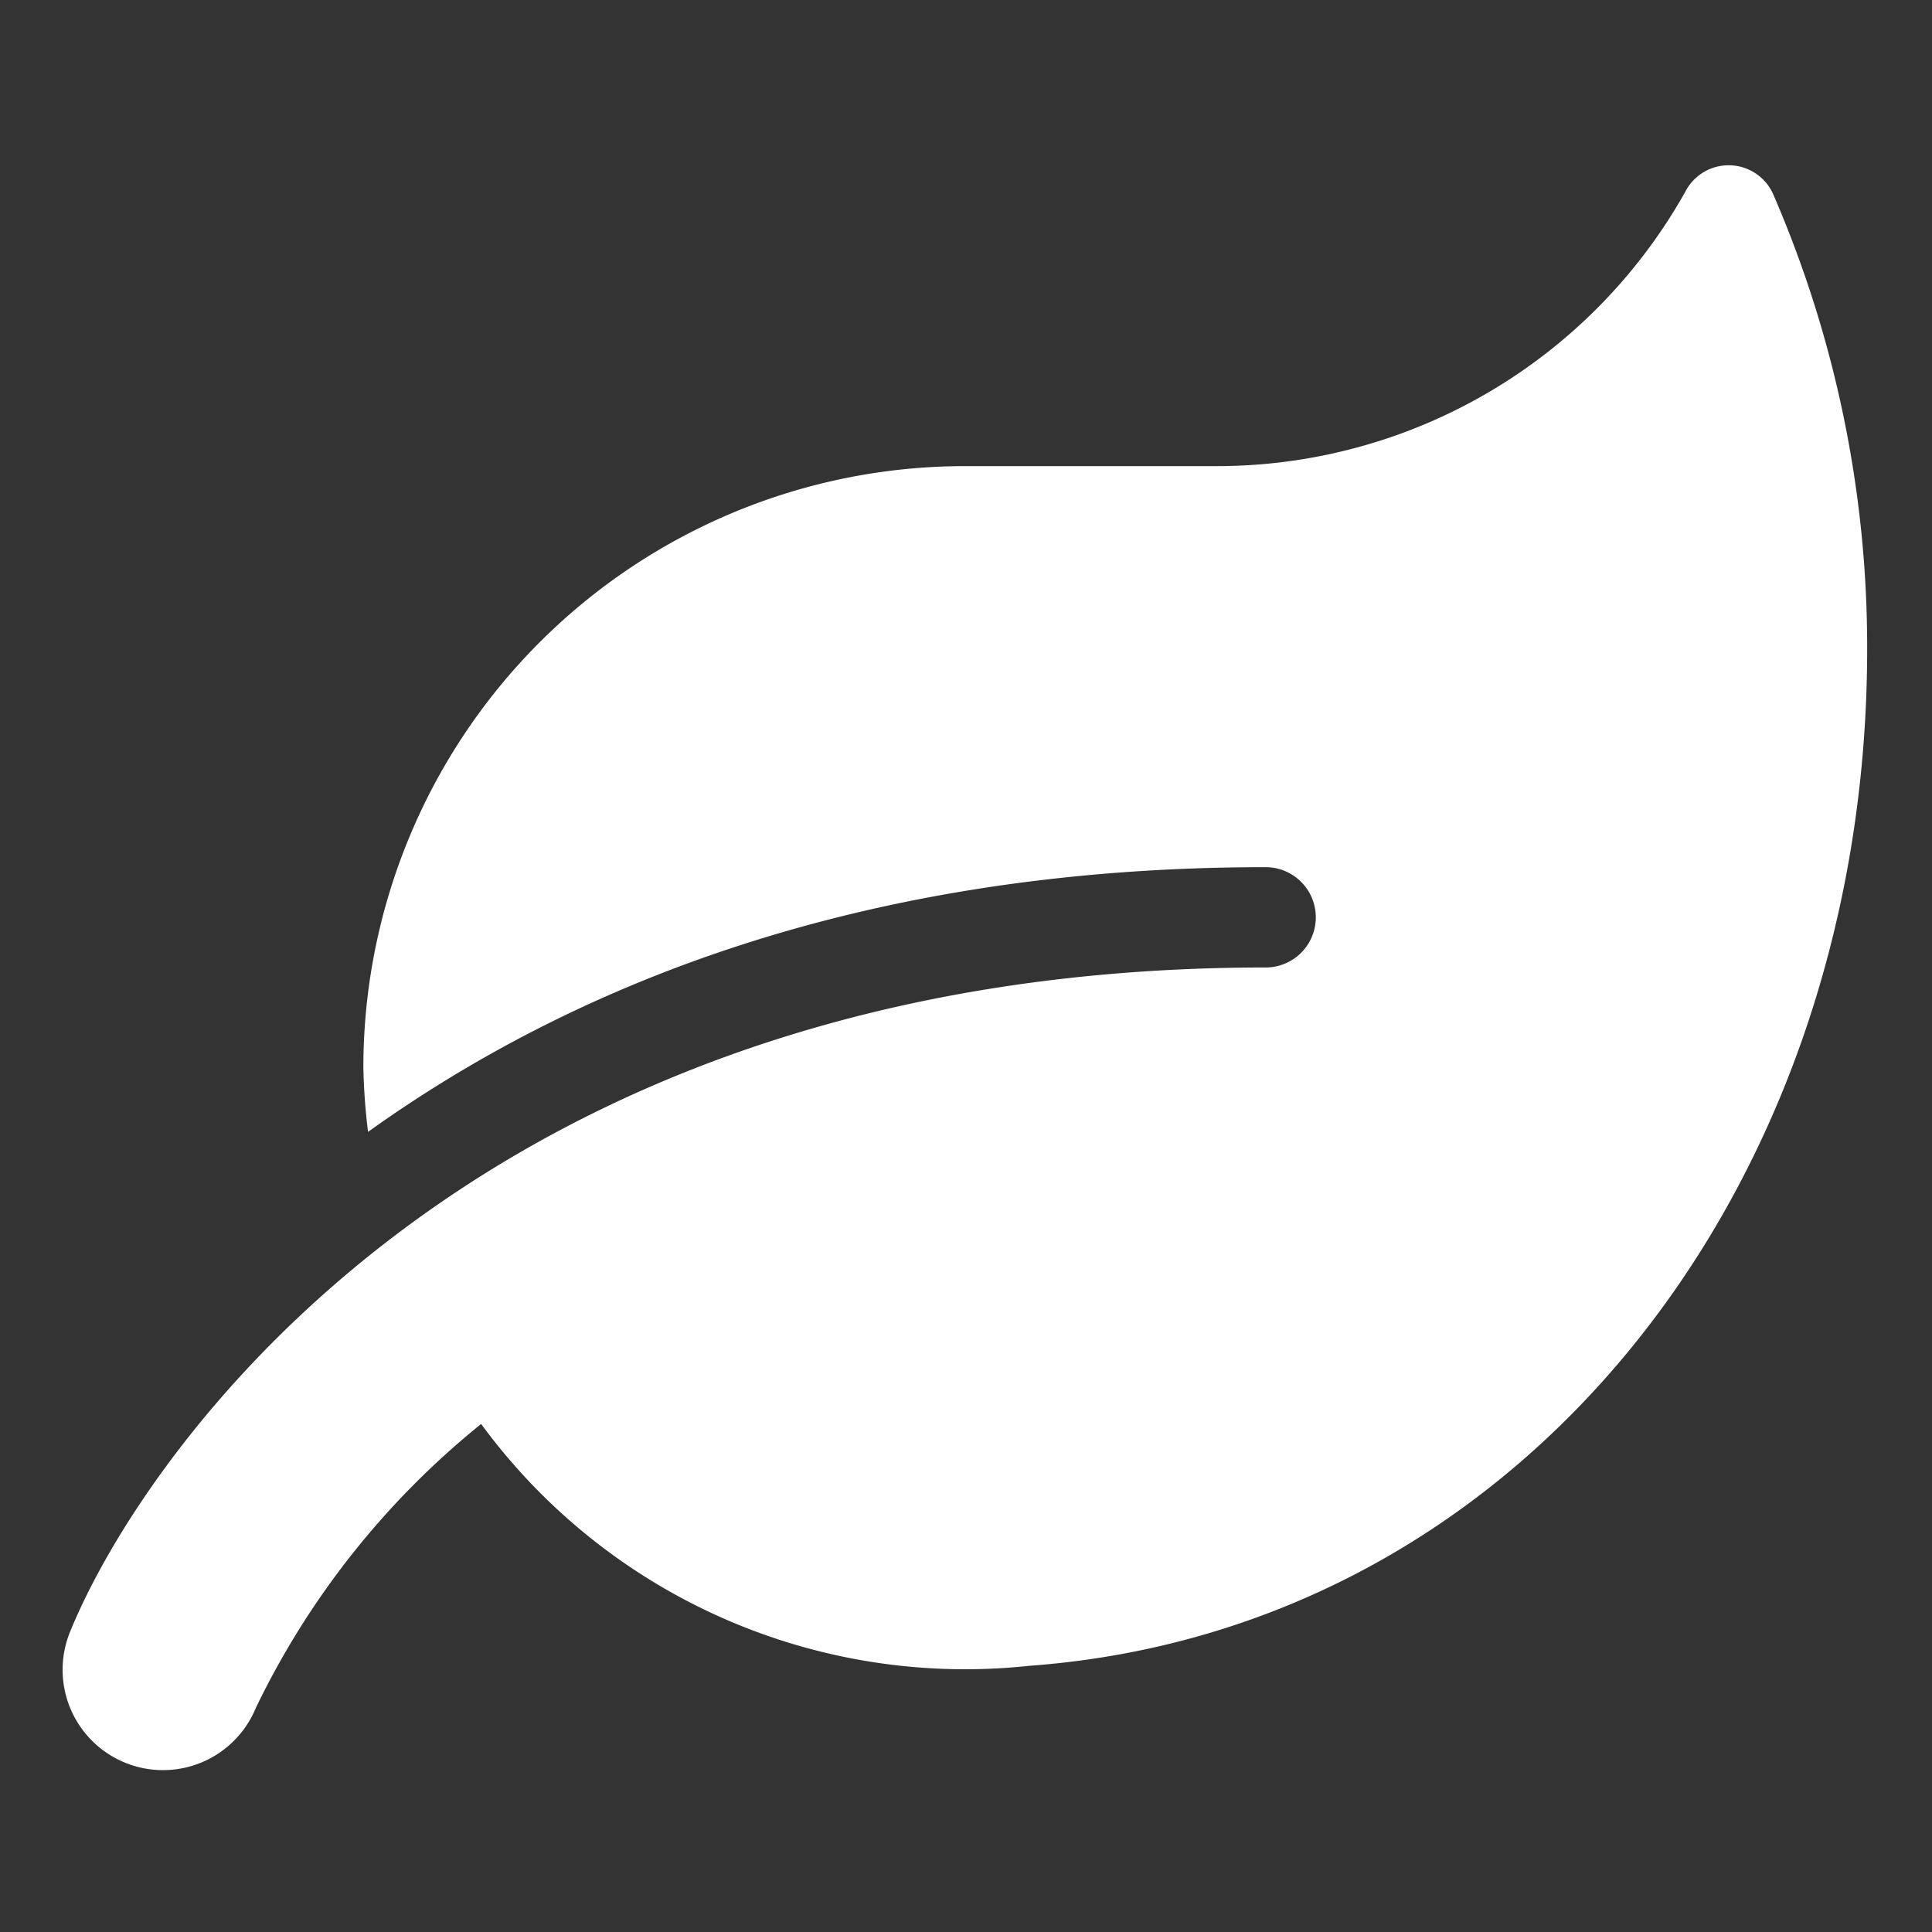 <svg xmlns="http://www.w3.org/2000/svg" width="52" height="52" viewBox="0 0 52 52"><rect x="0" y="0" width="52" height="52" fill="#333333" stroke="none"/><g transform="translate(-298 -570)"><rect width="52" height="52" transform="translate(298 570)" fill="none"/><path d="M46.108.8A1.312,1.312,0,0,0,43.721.7a14.46,14.46,0,0,1-12.64,7.378H24.335a16.194,16.194,0,0,0-16.19,16.19,16.673,16.673,0,0,0,.126,1.729c5.38-3.854,13.146-7.125,24.159-7.125a1.349,1.349,0,1,1,0,2.7c-21.2,0-30.188,12.994-32.178,17.877a2.7,2.7,0,0,0,5,2.049,22.185,22.185,0,0,1,6.063-7.64,16.154,16.154,0,0,0,14.748,6.51C39.3,39.4,48.62,27.527,48.62,12.989A30.663,30.663,0,0,0,46.108.8Z" transform="translate(299.635 574.468)" fill="#fff"/></g></svg>